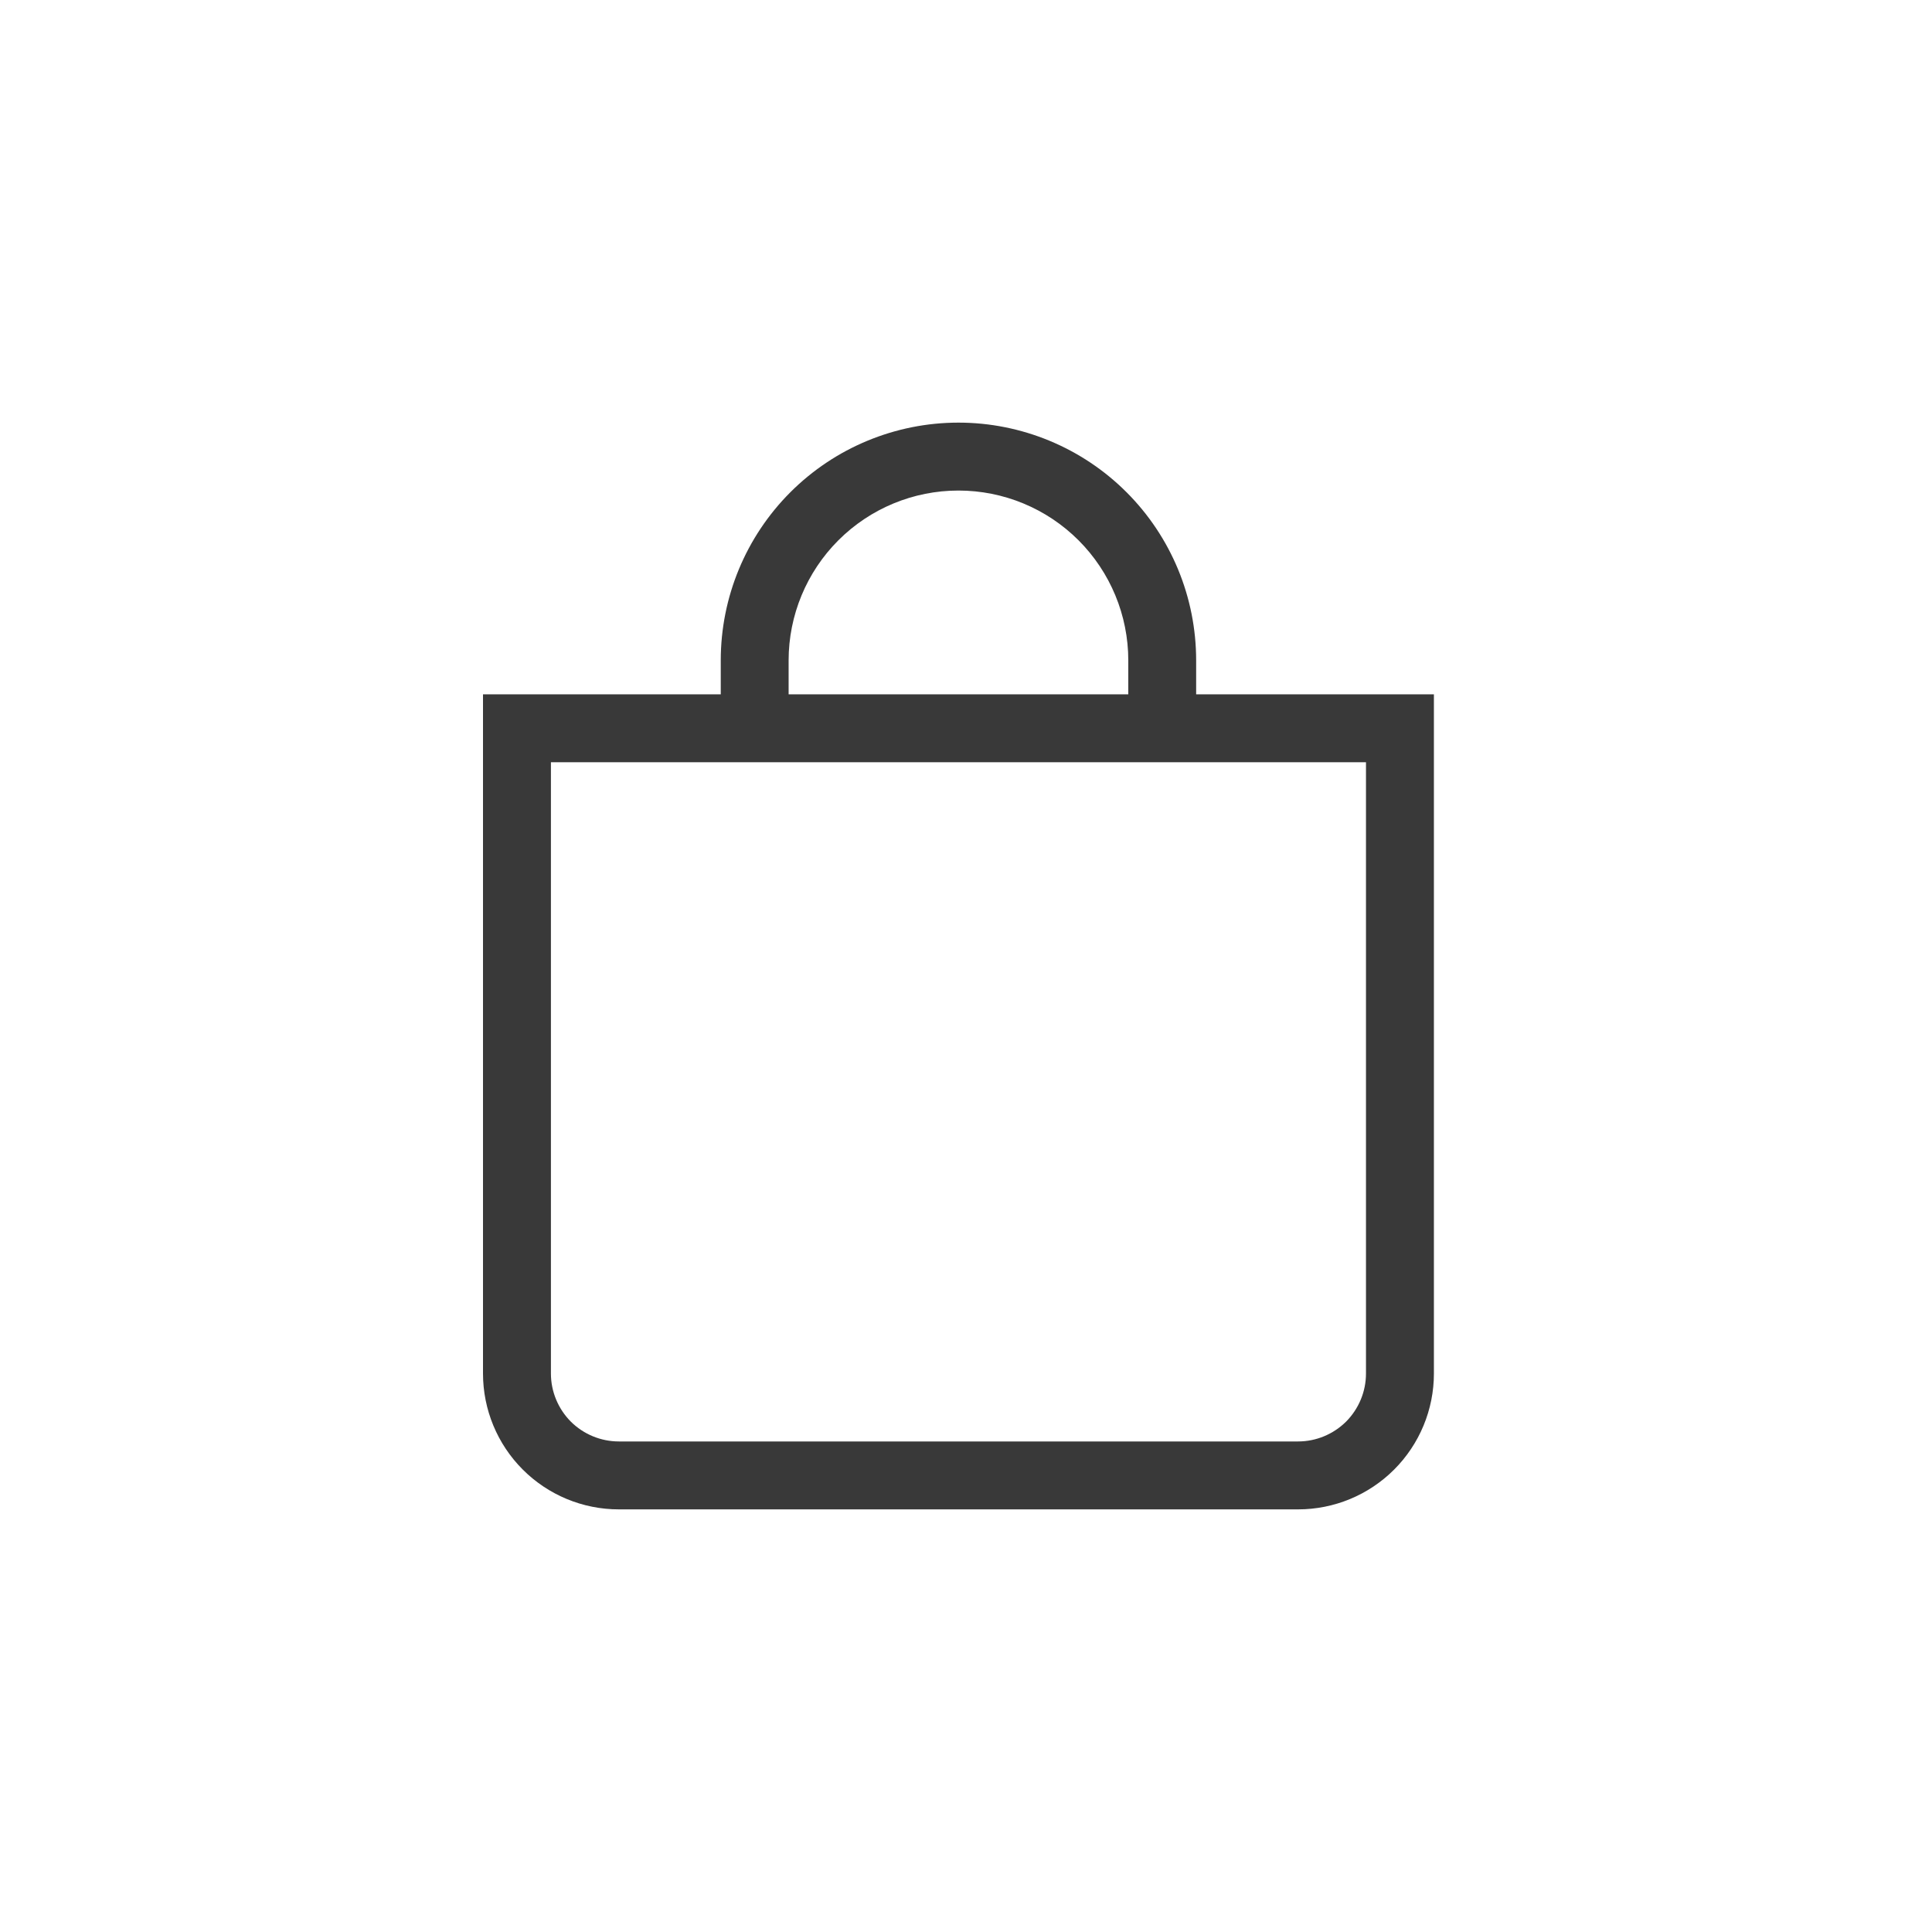 <svg width="32" height="32" viewBox="0 0 32 32" fill="none" xmlns="http://www.w3.org/2000/svg">
<path d="M15.875 8.125C16.621 8.125 17.336 8.421 17.864 8.949C18.391 9.476 18.688 10.192 18.688 10.938V11.5H13.062V10.938C13.062 10.192 13.359 9.476 13.886 8.949C14.414 8.421 15.129 8.125 15.875 8.125ZM19.812 11.5V10.938C19.812 9.893 19.398 8.892 18.659 8.153C17.921 7.415 16.919 7 15.875 7C14.831 7 13.829 7.415 13.091 8.153C12.352 8.892 11.938 9.893 11.938 10.938V11.5H8V22.75C8 23.347 8.237 23.919 8.659 24.341C9.081 24.763 9.653 25 10.25 25H21.5C22.097 25 22.669 24.763 23.091 24.341C23.513 23.919 23.75 23.347 23.75 22.75V11.5H19.812ZM9.125 12.625H22.625V22.75C22.625 23.048 22.506 23.334 22.296 23.546C22.084 23.756 21.798 23.875 21.5 23.875H10.25C9.952 23.875 9.665 23.756 9.454 23.546C9.244 23.334 9.125 23.048 9.125 22.75V12.625Z" fill="#393939"/>
</svg>

